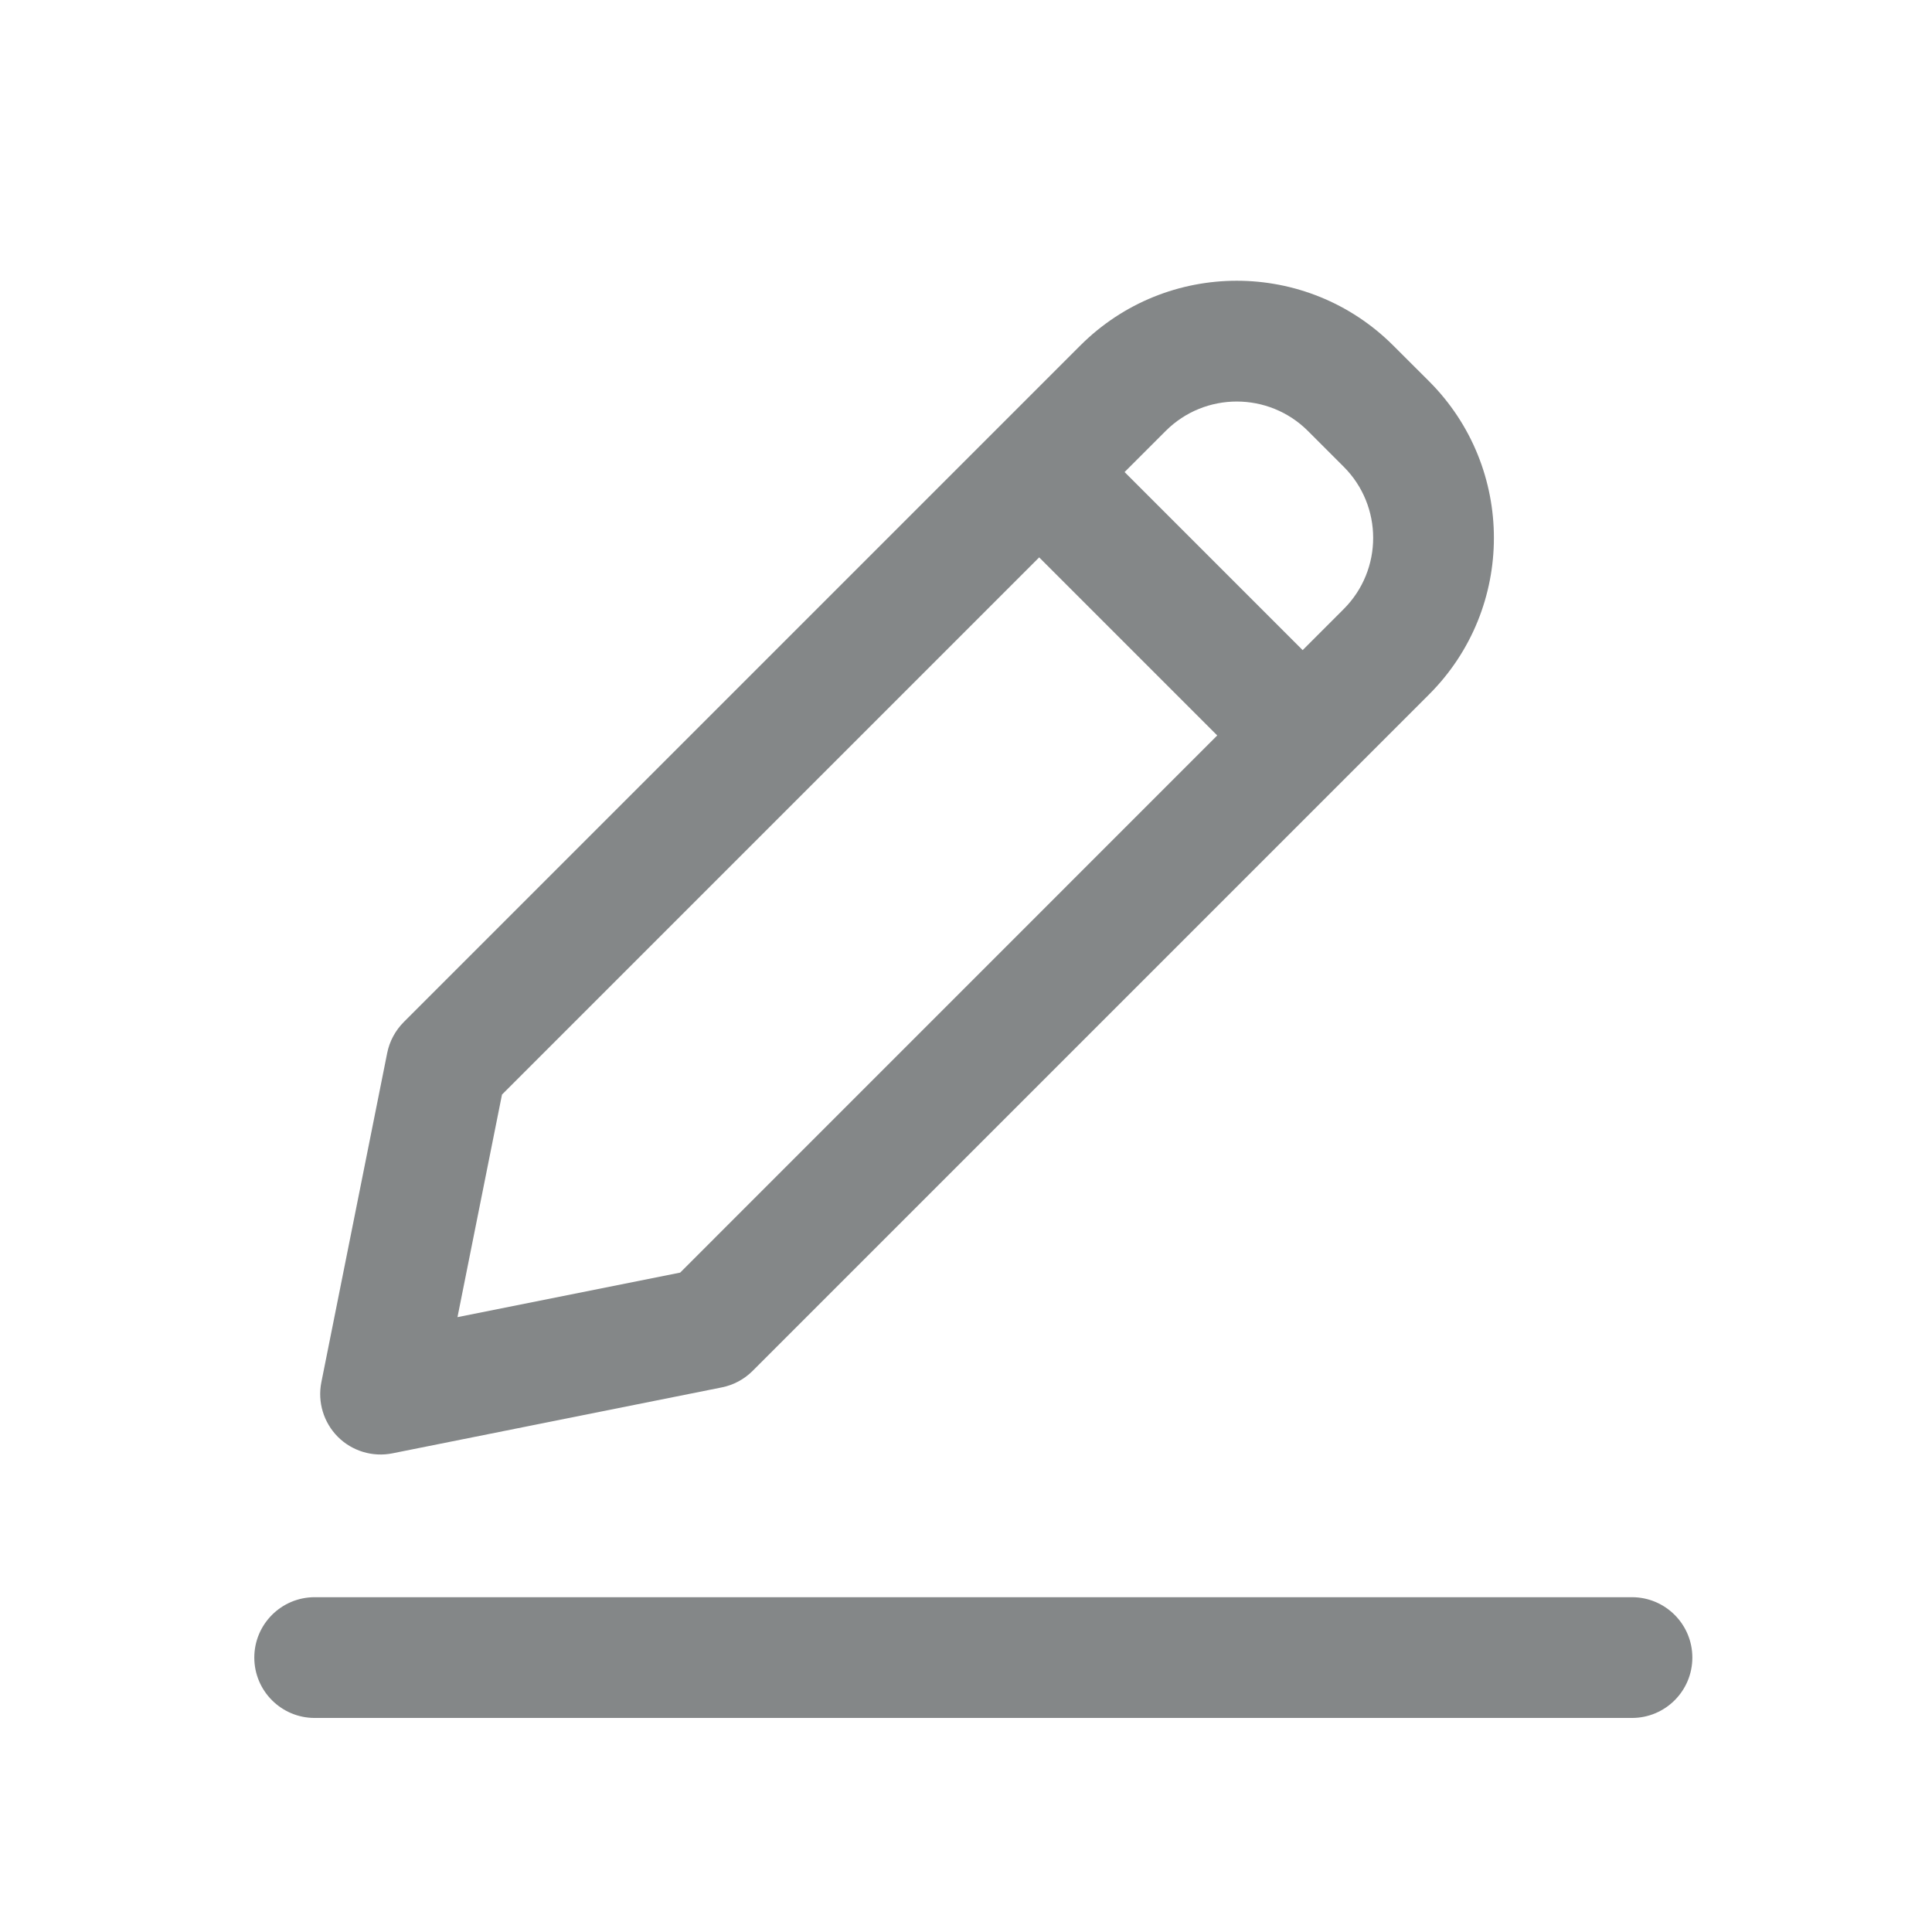 <svg xmlns:xlink="http://www.w3.org/1999/xlink" fill="none" viewBox="0 0 24 24" size="20" data-content-region-name="shippingAddress" data-track-content="true" data-content-name="editAddress" class="css-1e44j4b" color="#848788" height="20" width="20" xmlns="http://www.w3.org/2000/svg"><path fill-rule="evenodd" clip-rule="evenodd" d="M14.48 5.354C14.968 4.866 15.759 4.866 16.248 5.354L16.692 5.798C17.18 6.286 17.18 7.078 16.692 7.566L16.182 8.076L13.97 5.864L14.48 5.354ZM12.909 6.924L6.236 13.597L5.683 16.362L8.449 15.809L15.121 9.136L12.909 6.924ZM16.707 9.672L9.349 17.03C9.244 17.135 9.111 17.206 8.965 17.235L4.874 18.054C4.629 18.103 4.374 18.026 4.197 17.849C4.02 17.671 3.943 17.417 3.992 17.171L4.81 13.08C4.839 12.935 4.911 12.802 5.015 12.697L13.419 4.293C14.493 3.219 16.234 3.219 17.308 4.293L17.753 4.737C18.826 5.811 18.826 7.553 17.753 8.626L16.717 9.662C16.716 9.663 16.714 9.665 16.712 9.667C16.71 9.669 16.709 9.67 16.707 9.672ZM3.159 20.591C3.159 20.177 3.495 19.841 3.909 19.841H20.273C20.687 19.841 21.023 20.177 21.023 20.591C21.023 21.005 20.687 21.341 20.273 21.341H3.909C3.495 21.341 3.159 21.005 3.159 20.591Z" fill="#848788"></path></svg>